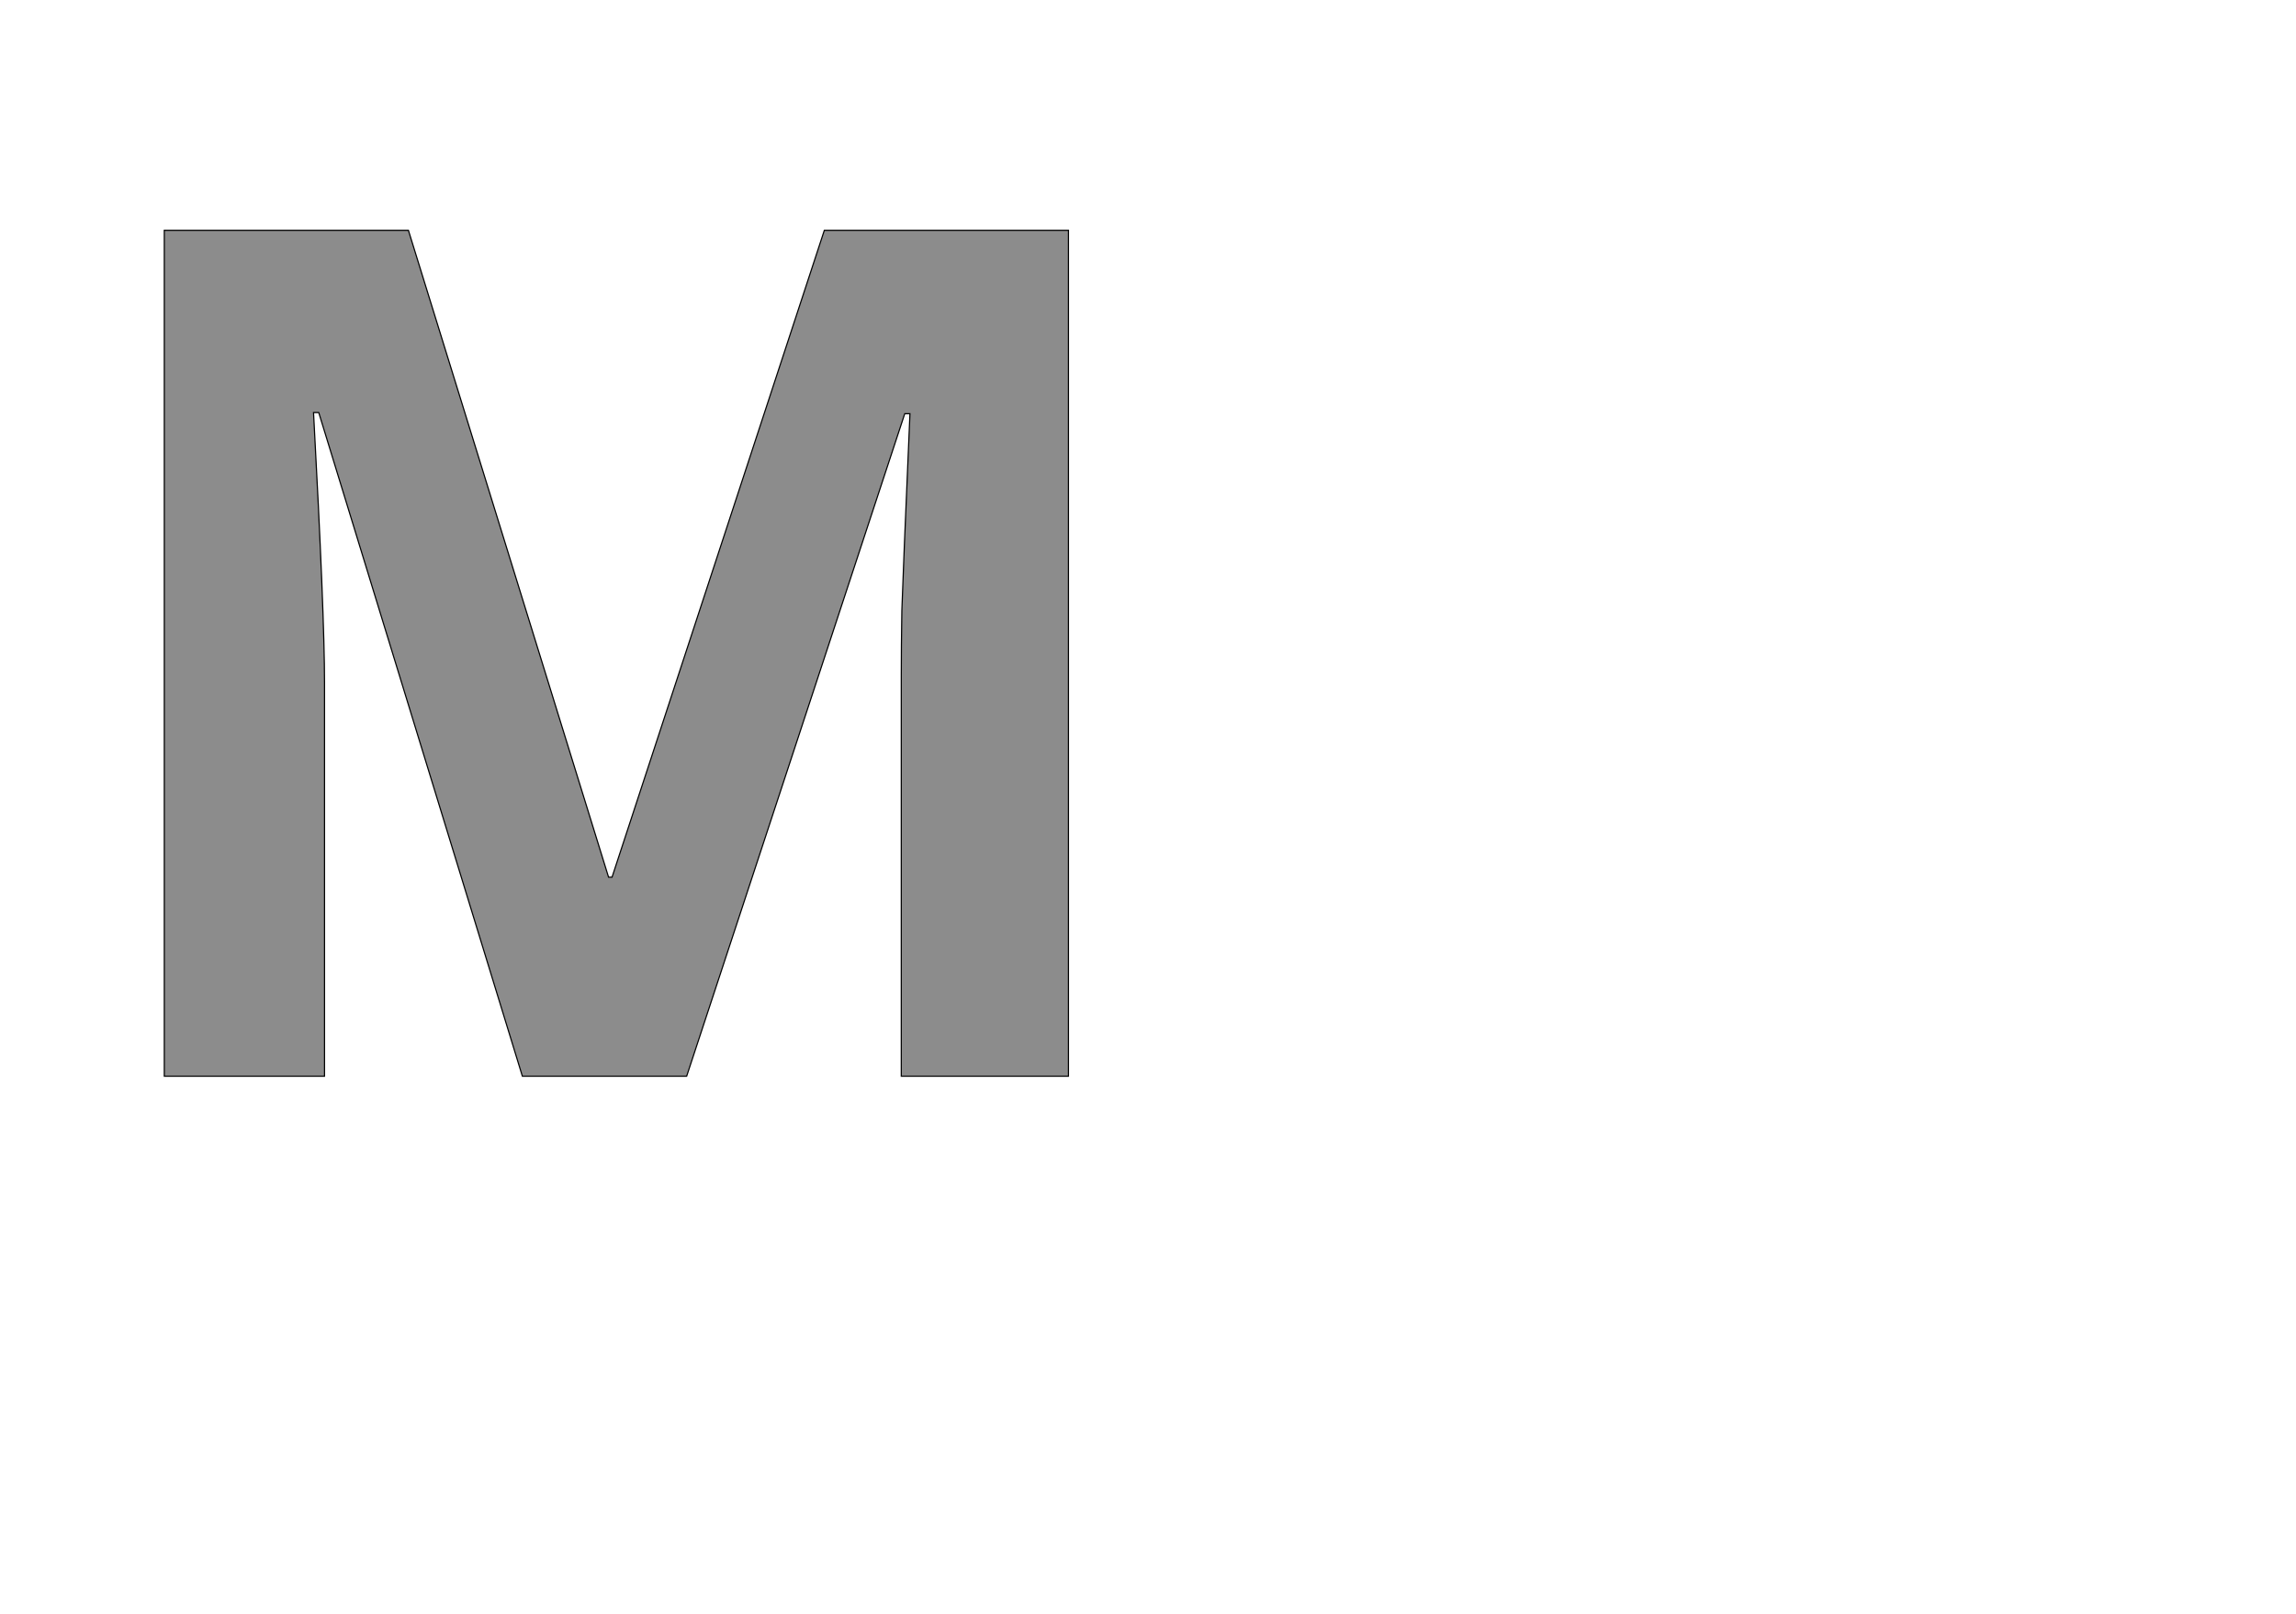 <!--
BEGIN METADATA

BBOX_X_MIN 184
BBOX_Y_MIN 0
BBOX_X_MAX 1747
BBOX_Y_MAX 1462
WIDTH 1563
HEIGHT 1462
H_BEARING_X 184
H_BEARING_Y 1462
H_ADVANCE 1931
V_BEARING_X -781
V_BEARING_Y 298
V_ADVANCE 2059
ORIGIN_X 0
ORIGIN_Y 0

END METADATA
-->

<svg width='3969px' height='2789px' xmlns='http://www.w3.org/2000/svg' version='1.1'>

 <!-- make sure glyph is visible within svg window -->
 <g fill-rule='nonzero'  transform='translate(100 1860)'>

  <!-- draw actual outline using lines and Bezier curves-->
  <path fill='black' stroke='black' fill-opacity='0.45'  stroke-width='2'  d='
 M 803,0
 L 451,-1147
 L 442,-1147
 Q 461,-797 461,-680
 L 461,0
 L 184,0
 L 184,-1462
 L 606,-1462
 L 952,-344
 L 958,-344
 L 1325,-1462
 L 1747,-1462
 L 1747,0
 L 1458,0
 L 1458,-692
 Q 1458,-741 1459,-805
 Q 1461,-869 1473,-1145
 L 1464,-1145
 L 1087,0
 L 803,0
 Z

  '/>
 </g>
</svg>
